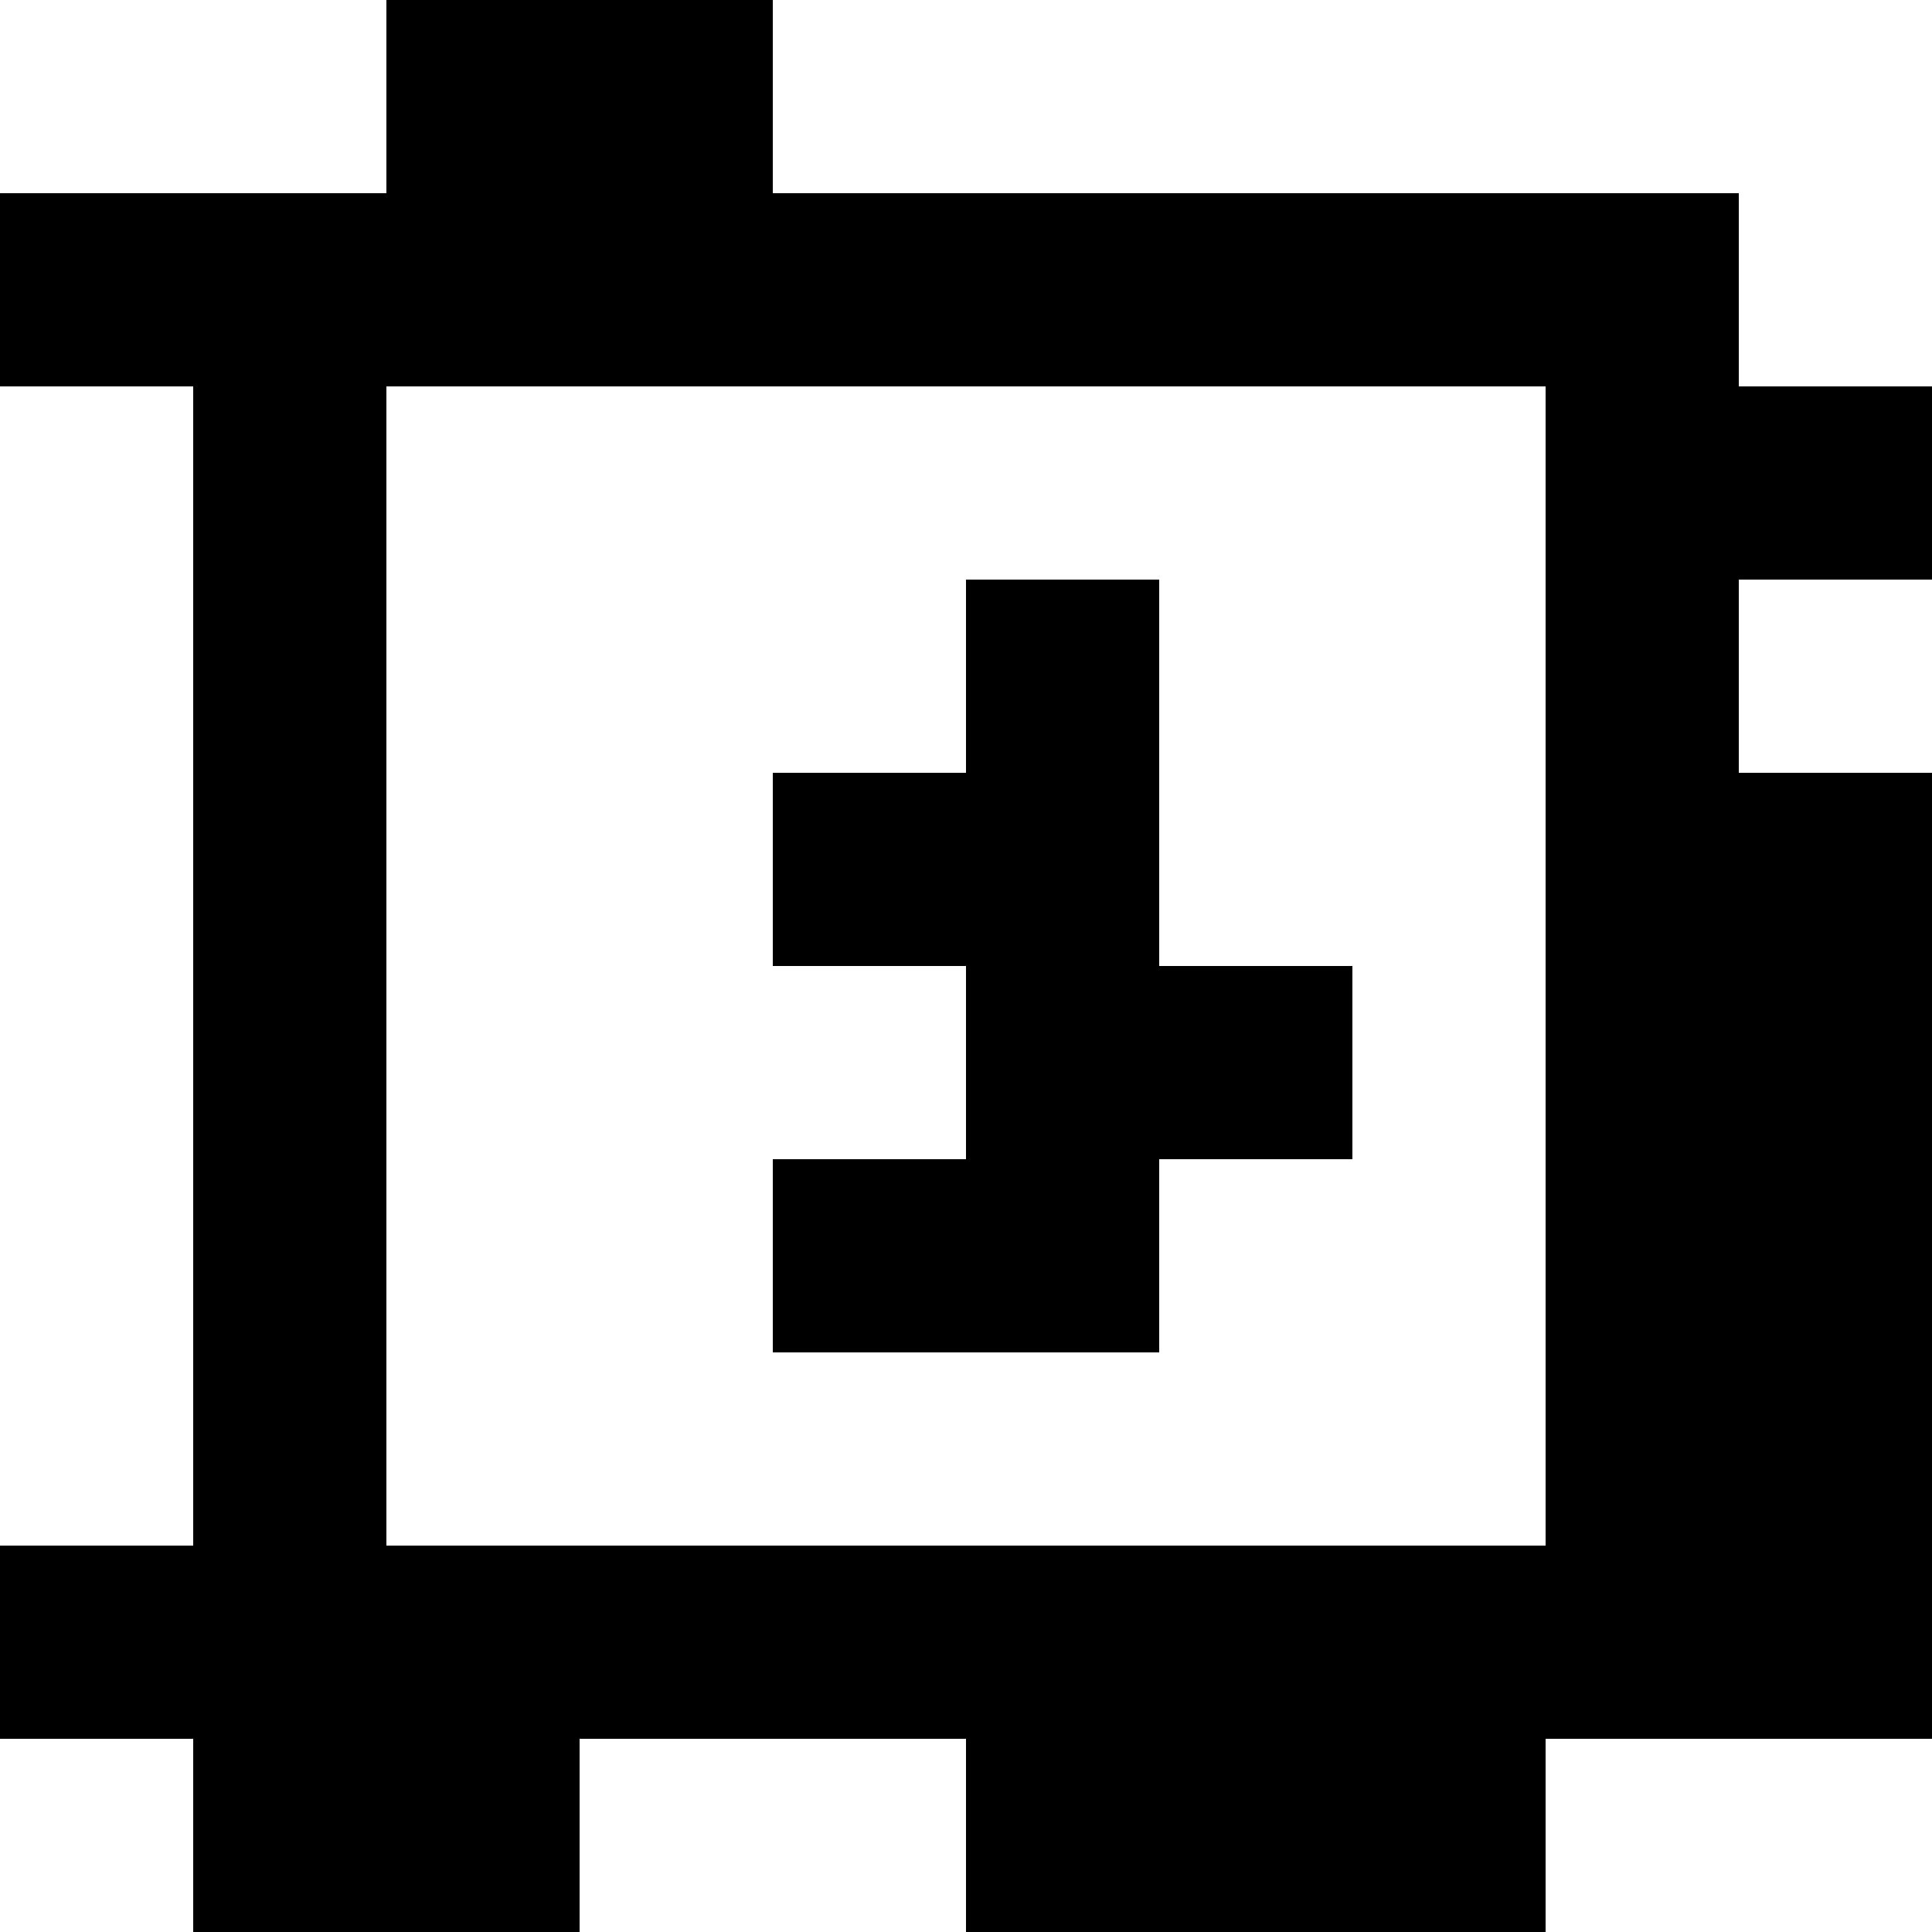 <?xml version="1.0" standalone="yes"?>
<svg xmlns="http://www.w3.org/2000/svg" width="100" height="100">
<rect width="100%" height="100%" fill="#808080" stroke="none"/>
<path style="fill:#ffffff; stroke:none;" d="M0 0L0 10L20 10L20 0L0 0z"/>
<path style="fill:#000000; stroke:none;" d="M20 0L20 10L0 10L0 20L10 20L10 80L0 80L0 90L10 90L10 100L30 100L30 90L50 90L50 100L80 100L80 90L100 90L100 40L90 40L90 30L100 30L100 20L90 20L90 10L40 10L40 0L20 0z"/>
<path style="fill:#ffffff; stroke:none;" d="M40 0L40 10L90 10L90 20L100 20L100 0L40 0M0 20L0 80L10 80L10 20L0 20M20 20L20 80L80 80L80 20L20 20z"/>
<path style="fill:#000000; stroke:none;" d="M50 30L50 40L40 40L40 50L50 50L50 60L40 60L40 70L60 70L60 60L70 60L70 50L60 50L60 30L50 30z"/>
<path style="fill:#ffffff; stroke:none;" d="M90 30L90 40L100 40L100 30L90 30M0 90L0 100L10 100L10 90L0 90M30 90L30 100L50 100L50 90L30 90M80 90L80 100L100 100L100 90L80 90z"/>
</svg>
